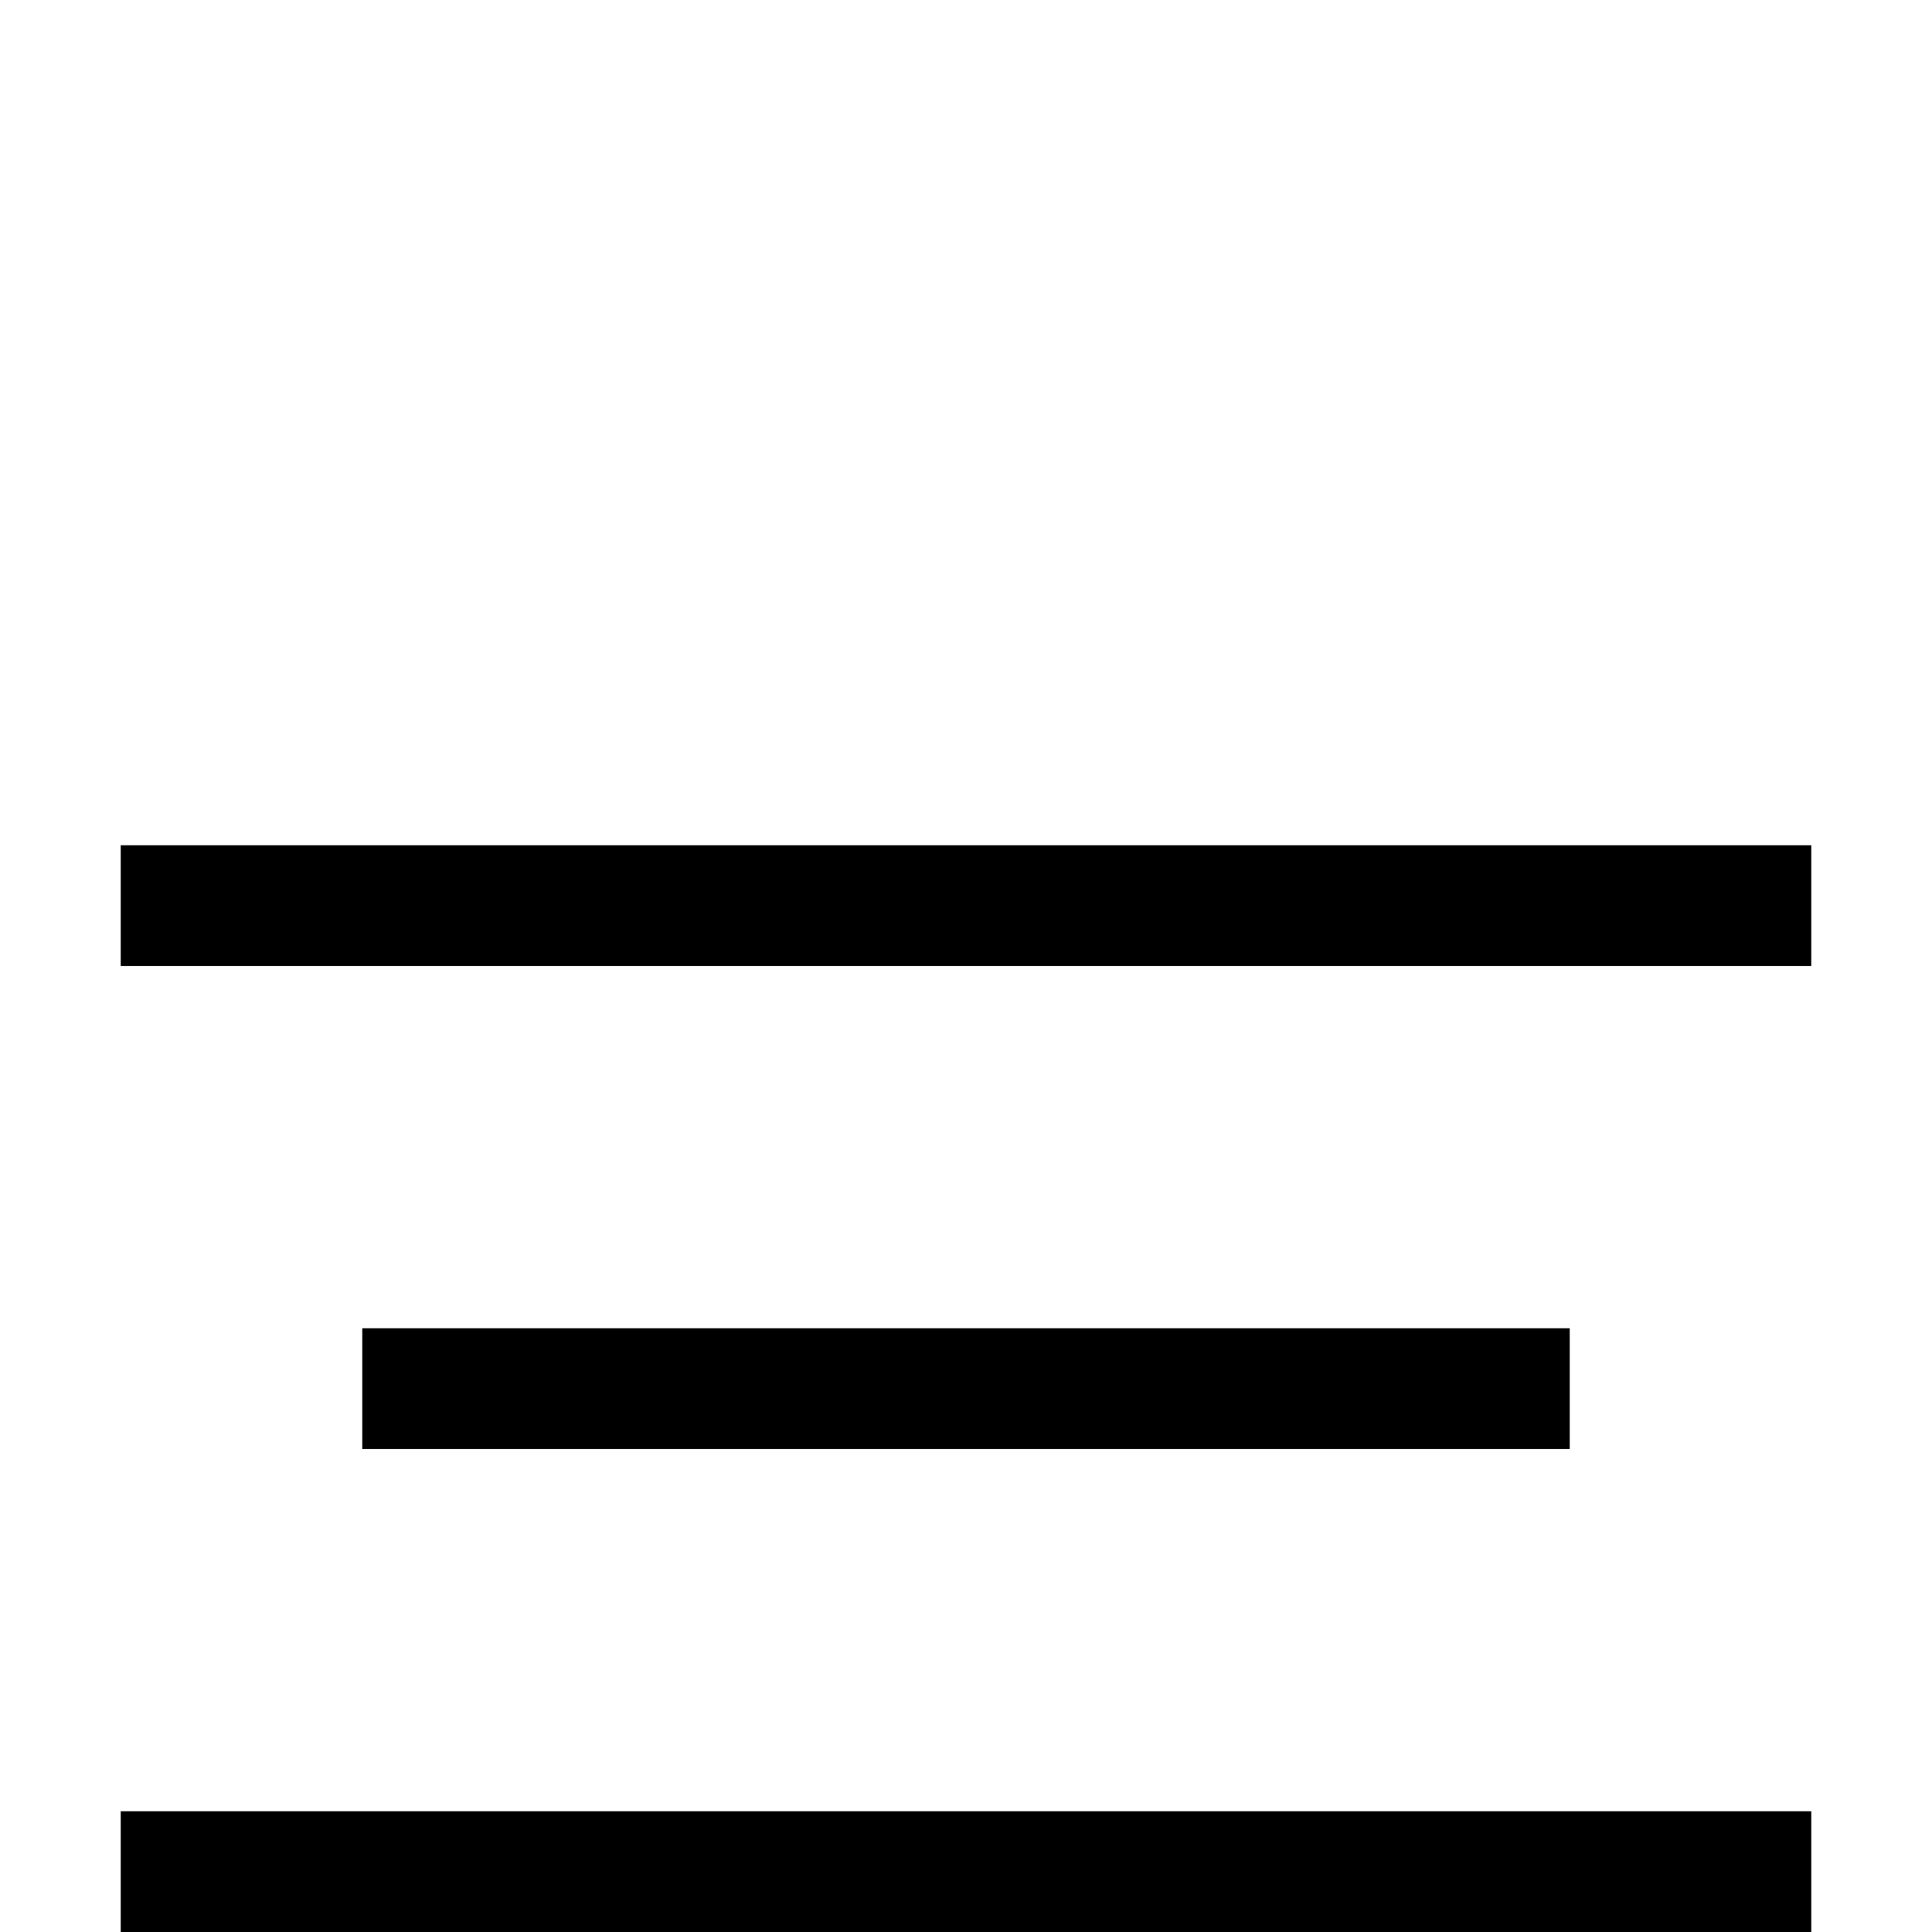 <!-- Generated by IcoMoon.io -->
<svg version="1.1" xmlns="http://www.w3.org/2000/svg" width="32" height="32" viewBox="0 0 32 32">
<title>uniE3E2</title>
<path d="M2 14h28v2h-28v-2zM6 22h20v2h-20v-2zM2 32v-2h28v2h-28z"></path>
</svg>
